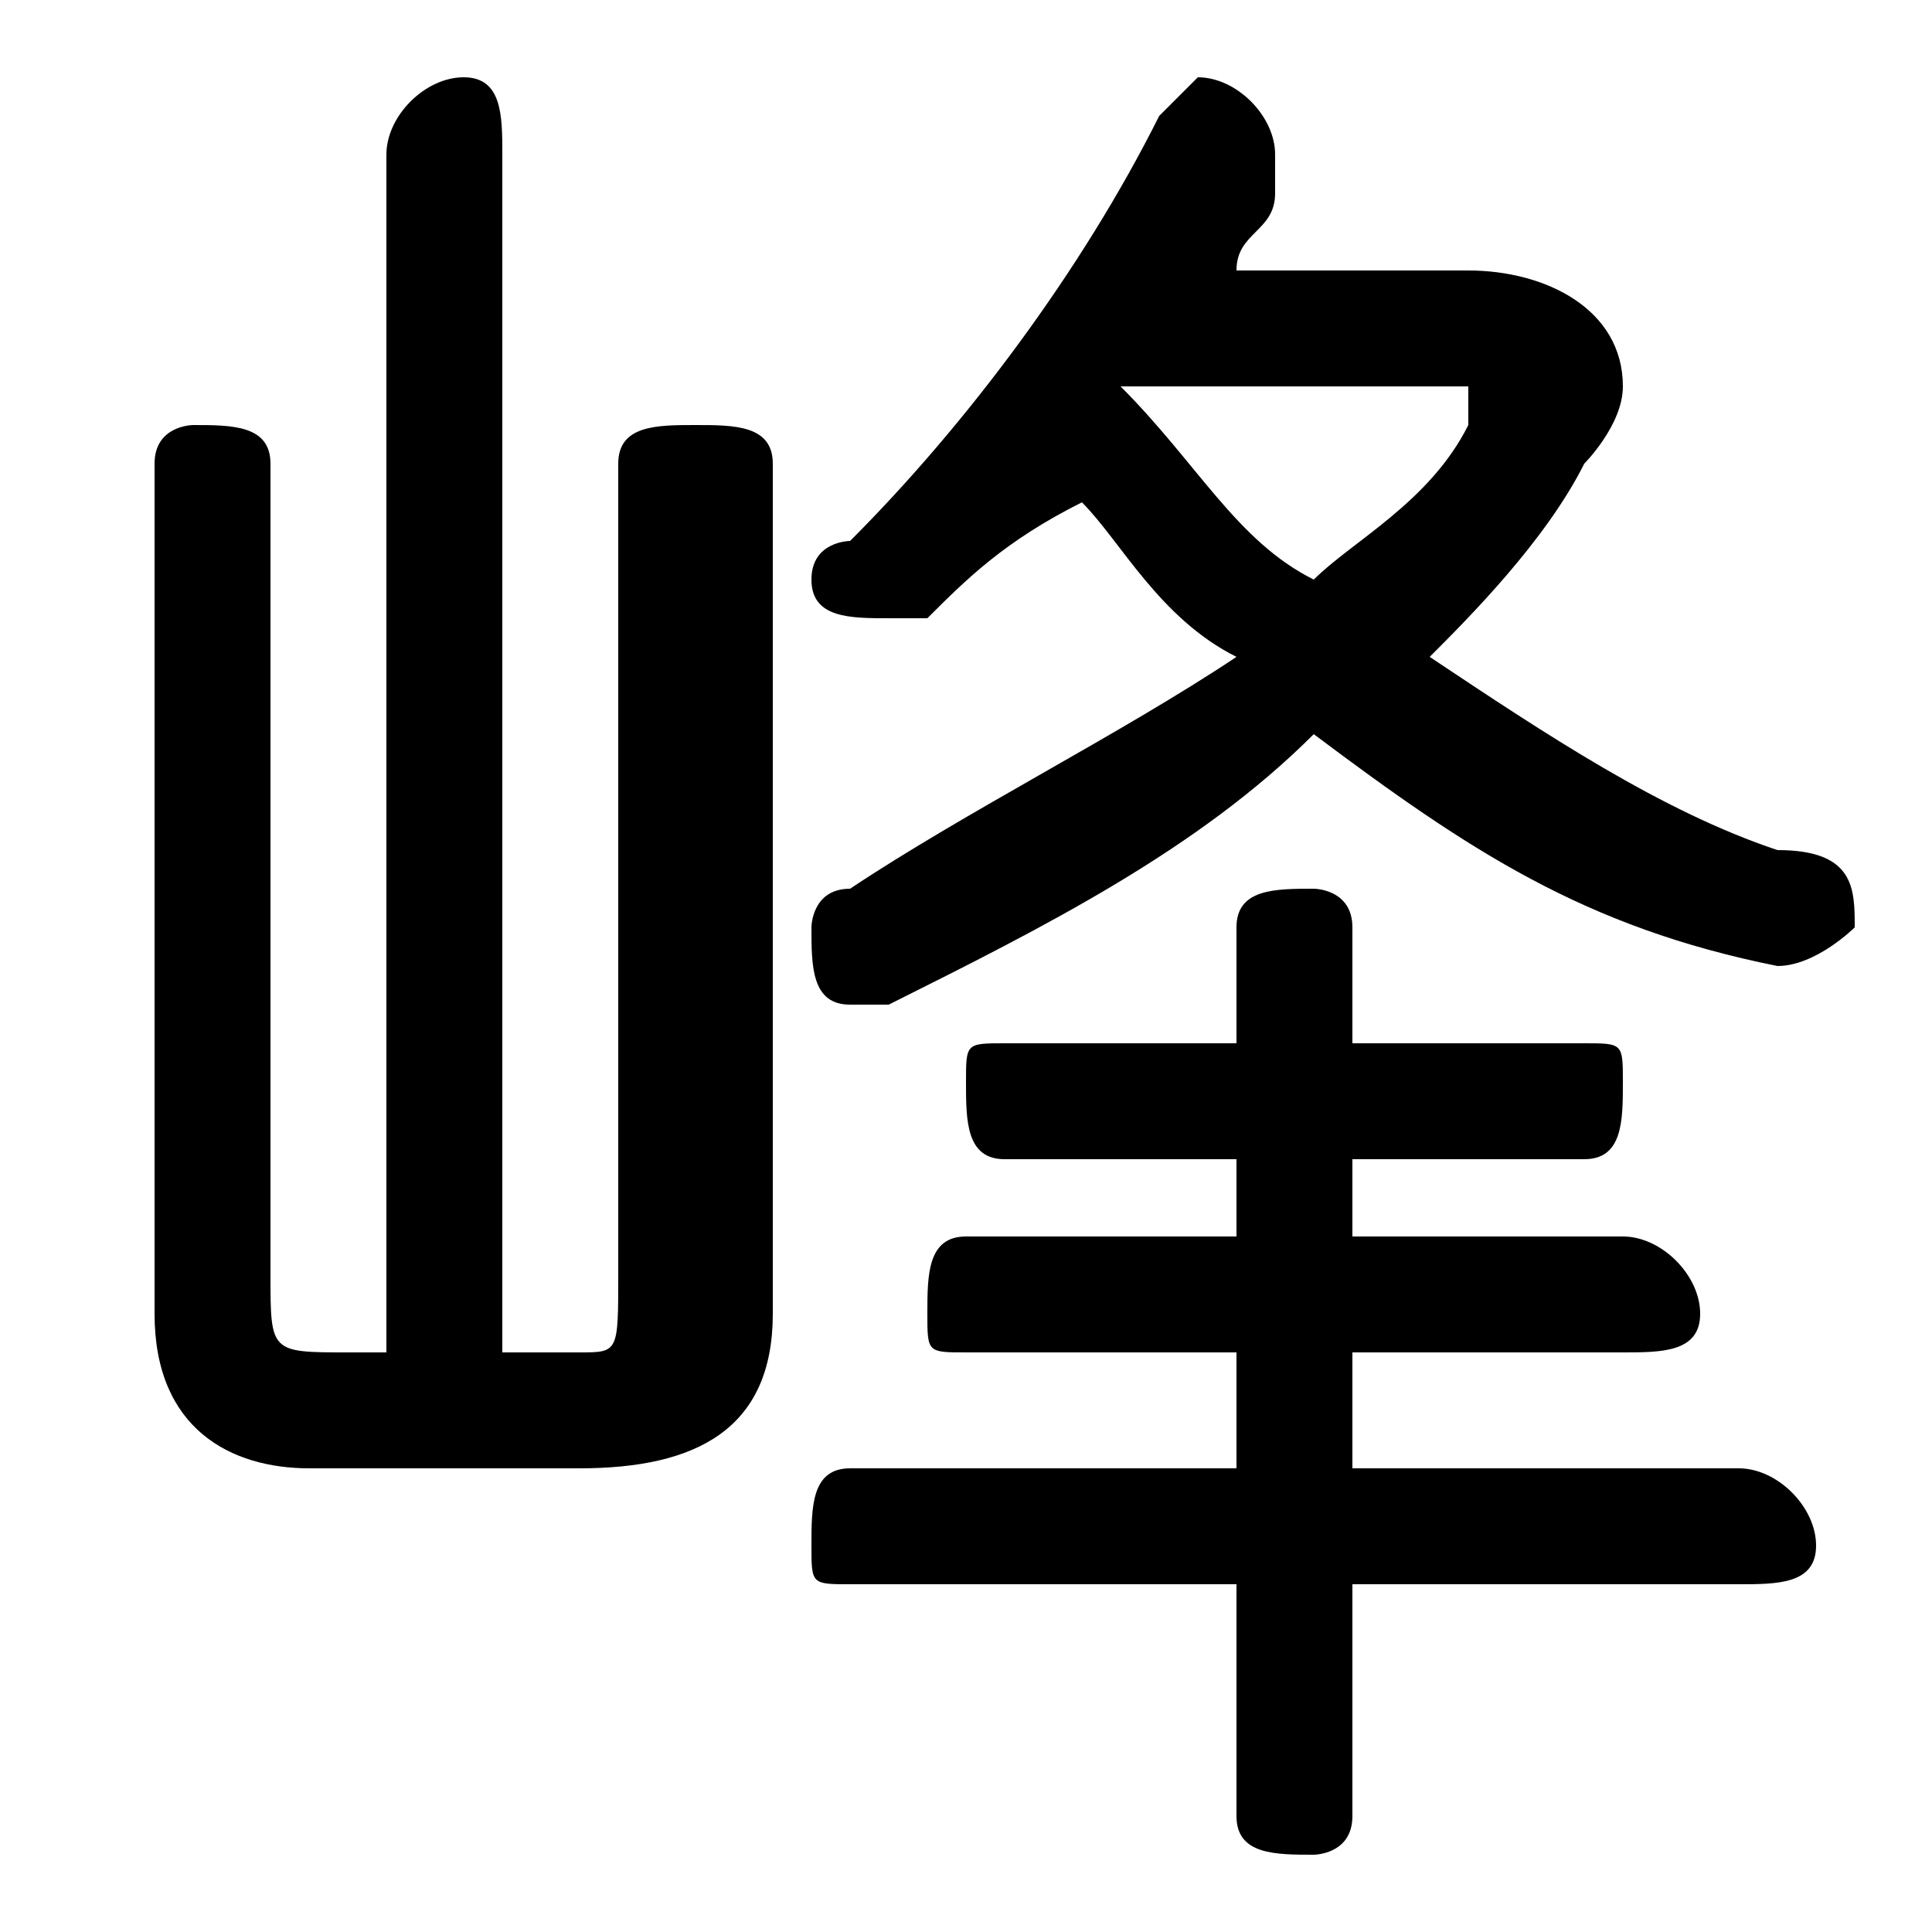 <svg xmlns="http://www.w3.org/2000/svg" viewBox="0 -44.0 50.0 50.0">
    <rect x="0" y="-44.0" width="50.0" height="50.0" fill="#808080" stroke="none"/>
    <g transform="scale(1, -1)">
        <!-- ボディの枠 -->
        <rect x="0" y="-6.0" width="50.0" height="50.0"
            stroke="white" fill="white"/>
        <!-- グリフ座標系の原点 -->
        <circle cx="0" cy="0" r="5" fill="white"/>
        <!-- グリフのアウトライン -->
        <g style="fill:black;stroke:#000000;stroke-width:0;stroke-linecap:round;stroke-linejoin:round;">
        <path d="M 32.0 37.0 C 32.0 38.0 33.0 38.0 33.0 39.0 C 33.0 39.0 33.0 40.0 33.0 40.0 C 33.0 41.0 32.0 42.0 31.0 42.0 C 31.0 42.0 30.0 41.0 30.0 41.0 C 28.0 37.0 25.0 33.0 22.0 30.0 C 22.0 30.0 21.0 30.0 21.0 29.0 C 21.0 28.0 22.0 28.0 23.0 28.0 C 23.0 28.0 24.0 28.0 24.0 28.0 C 25.0 29.0 26.0 30.0 28.0 31.0 C 29.0 30.0 30.0 28.0 32.0 27.0 C 29.0 25.0 25.0 23.0 22.0 21.0 C 21.0 21.0 21.0 20.0 21.0 20.0 C 21.0 19.0 21.0 18.0 22.0 18.0 C 22.0 18.0 23.0 18.0 23.0 18.0 C 27.0 20.0 31.0 22.0 34.0 25.0 C 38.0 22.0 41.0 20.0 46.0 19.0 C 46.0 19.0 46.0 19.0 46.0 19.0 C 47.0 19.0 48.0 20.0 48.0 20.0 C 48.0 21.0 48.0 22.0 46.0 22.0 C 43.0 23.0 40.0 25.0 37.0 27.0 C 38.0 28.0 40.0 30.0 41.0 32.0 C 41.0 32.0 42.0 33.0 42.0 34.0 C 42.0 36.0 40.0 37.0 38.0 37.0 Z M 37.0 34.0 C 38.0 34.0 38.0 34.0 38.0 34.0 C 38.0 33.0 38.0 33.0 38.0 33.0 C 37.0 31.0 35.0 30.0 34.0 29.0 C 32.0 30.0 31.0 32.0 29.0 34.0 C 30.0 34.0 30.0 34.0 30.0 34.0 Z M 32.0 3.0 L 32.0 -3.0 C 32.0 -4.0 33.0 -4.0 34.0 -4.0 C 34.0 -4.0 35.0 -4.0 35.0 -3.0 L 35.0 3.0 L 45.0 3.0 C 46.0 3.0 47.0 3.0 47.0 4.0 C 47.0 5.0 46.0 6.0 45.0 6.0 L 35.0 6.0 L 35.0 9.0 L 42.0 9.0 C 43.0 9.0 44.0 9.0 44.0 10.0 C 44.0 11.0 43.0 12.0 42.0 12.0 L 35.0 12.0 L 35.0 14.0 L 41.0 14.0 C 42.0 14.0 42.0 15.0 42.0 16.0 C 42.0 17.0 42.0 17.0 41.0 17.0 L 35.0 17.0 L 35.0 20.0 C 35.0 21.0 34.0 21.0 34.0 21.0 C 33.0 21.0 32.0 21.0 32.0 20.0 L 32.0 17.0 L 26.0 17.0 C 25.0 17.0 25.0 17.0 25.0 16.0 C 25.0 15.0 25.0 14.0 26.0 14.0 L 32.0 14.0 L 32.0 12.0 L 25.0 12.0 C 24.0 12.0 24.0 11.0 24.0 10.0 C 24.0 9.0 24.0 9.0 25.0 9.0 L 32.0 9.0 L 32.0 6.0 L 22.0 6.0 C 21.0 6.0 21.0 5.0 21.0 4.0 C 21.0 3.0 21.0 3.0 22.0 3.0 Z M 13.0 9.0 L 13.0 40.0 C 13.0 41.0 13.0 42.0 12.0 42.0 C 11.0 42.0 10.0 41.0 10.0 40.0 L 10.0 9.0 L 9.0 9.0 C 7.0 9.0 7.0 9.0 7.0 11.0 L 7.0 32.0 C 7.0 33.0 6.0 33.0 5.0 33.0 C 5.0 33.0 4.0 33.0 4.0 32.0 L 4.0 10.0 C 4.0 7.0 6.0 6.0 8.0 6.0 L 15.0 6.0 C 18.0 6.0 20.0 7.0 20.0 10.0 L 20.0 32.0 C 20.0 33.0 19.0 33.0 18.0 33.0 C 17.0 33.0 16.0 33.0 16.0 32.0 L 16.0 11.0 C 16.0 9.0 16.0 9.0 15.0 9.0 Z"/>
    </g>
    </g>
</svg>
